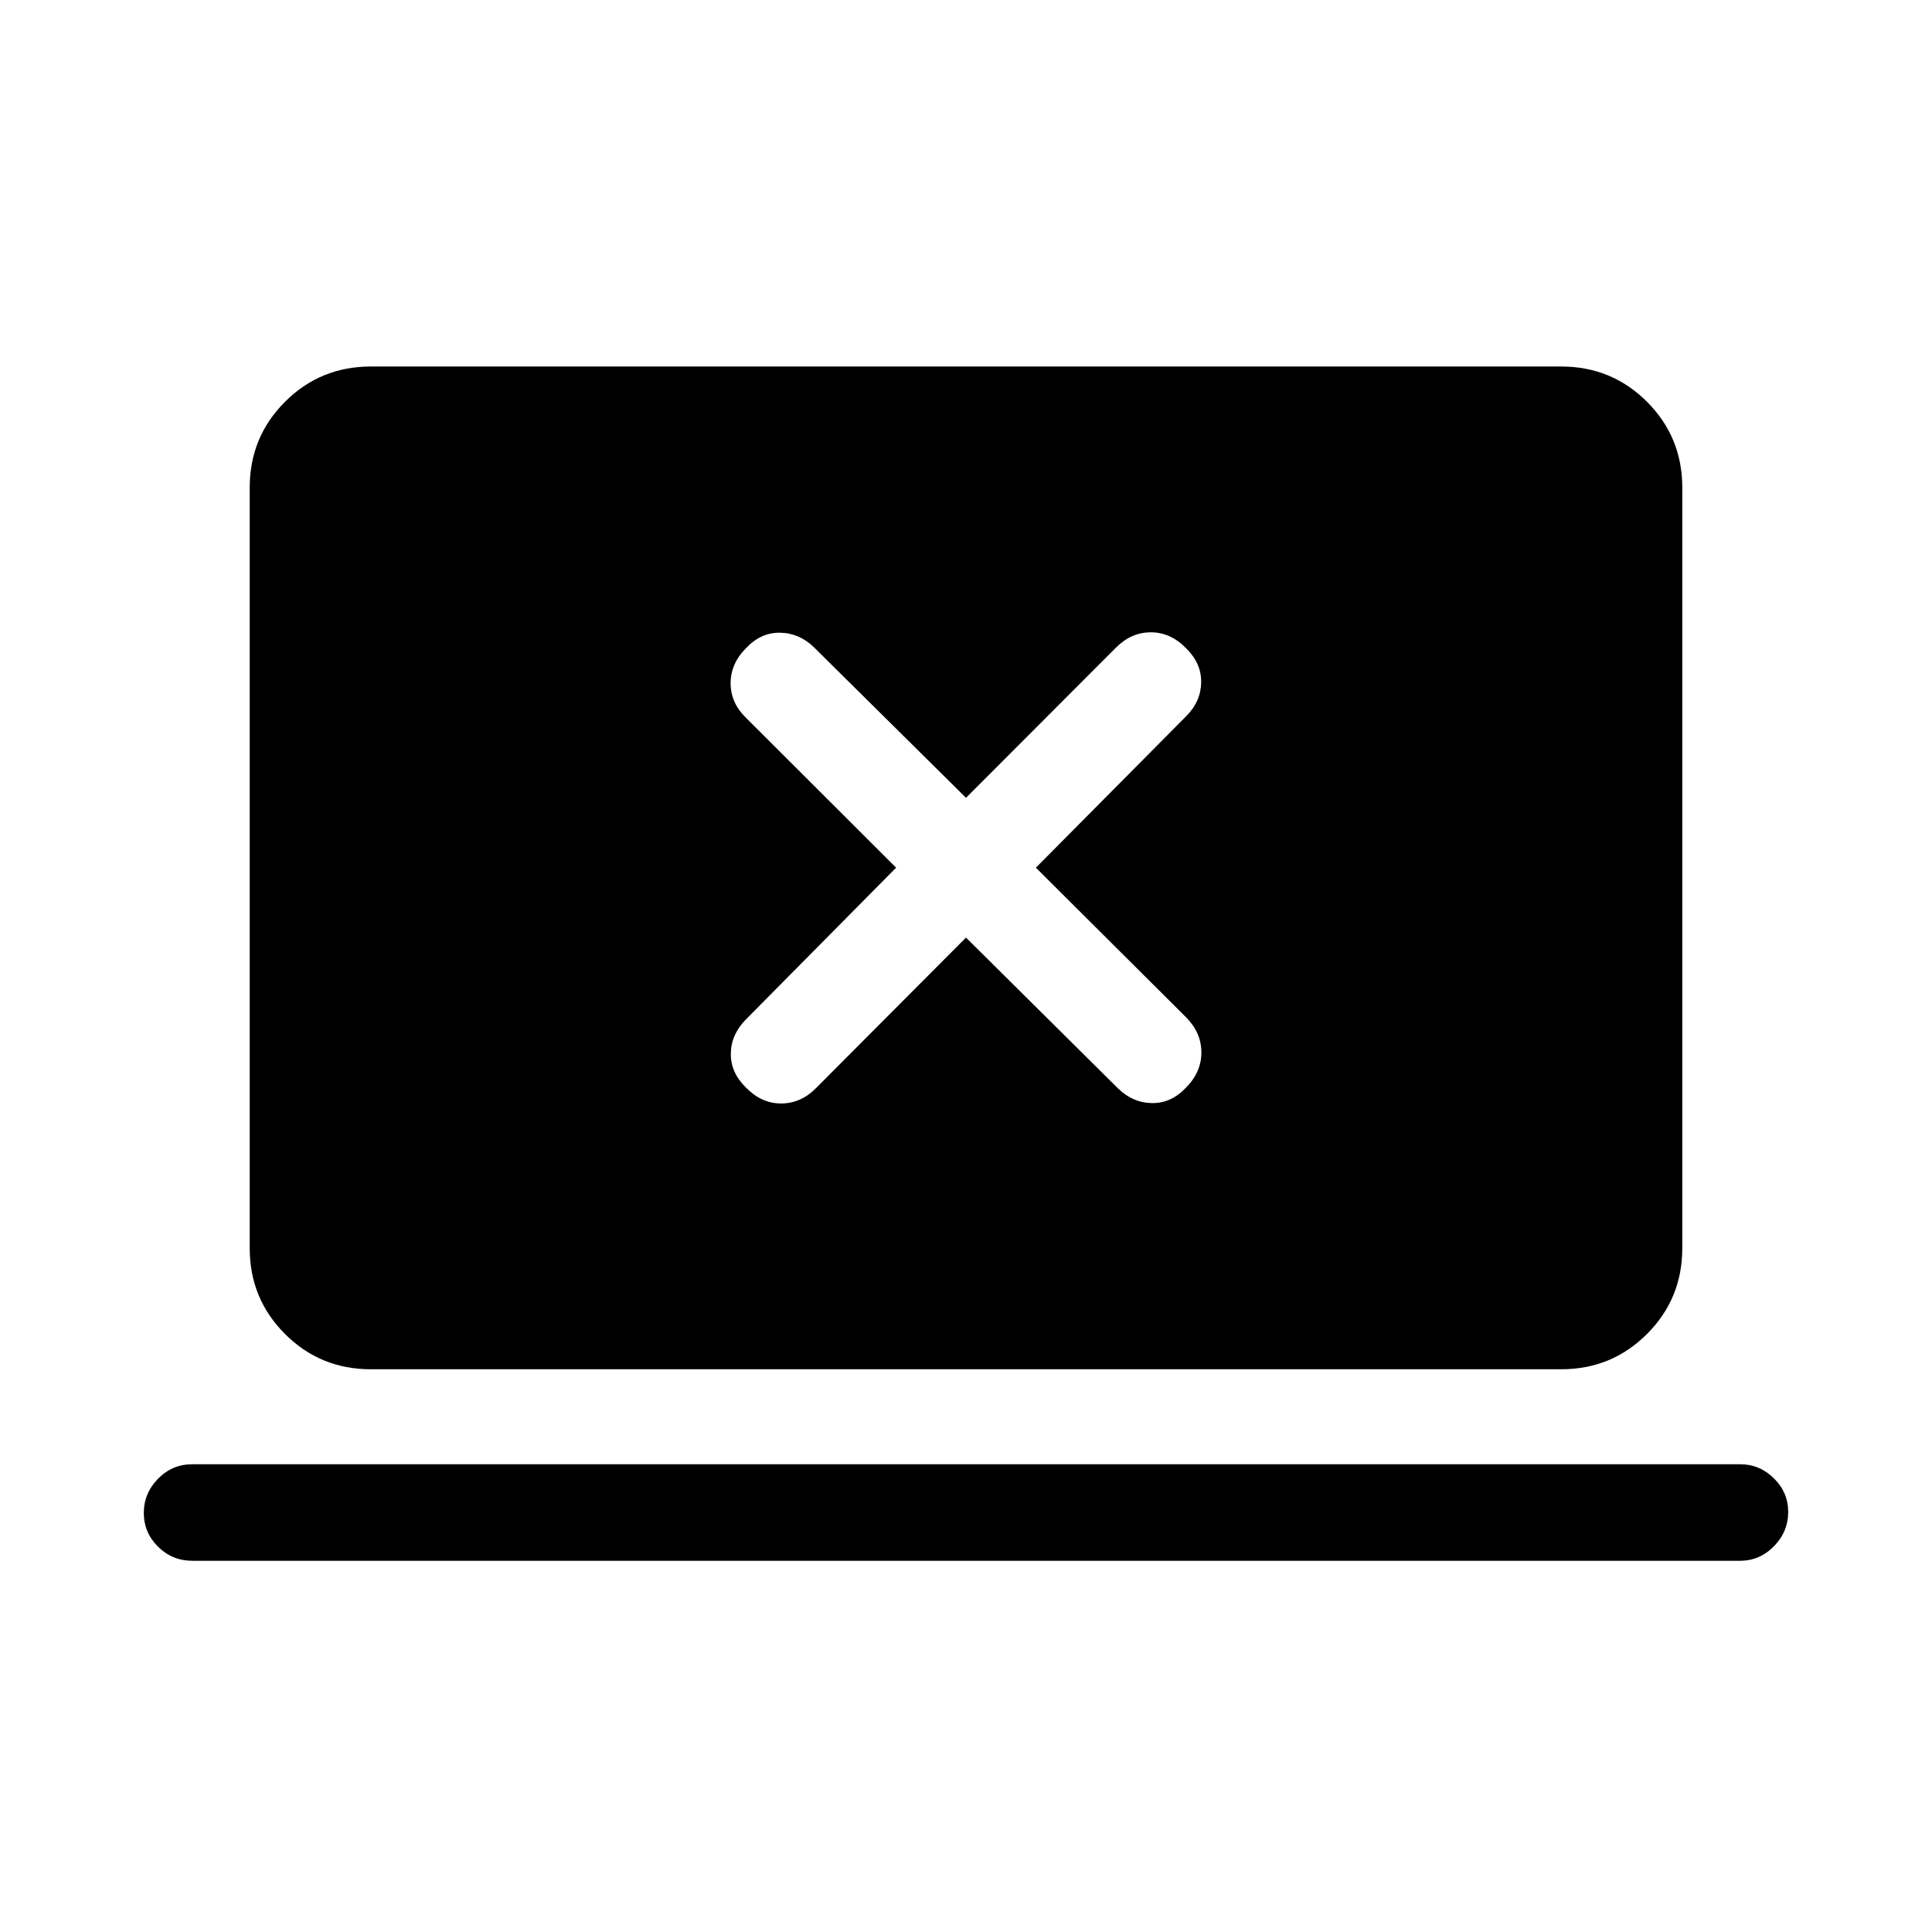 <svg xmlns="http://www.w3.org/2000/svg" height="20" viewBox="0 -960 960 960" width="20"><path d="m480-494.12 75.41 74.82q7.32 7.22 16.89 7.42 9.57.19 16.95-7.62 7.71-7.74 7.71-17.49 0-9.74-7.39-17.31l-74.84-74.55 74.82-75.41q7.22-7.32 7.31-16.79.1-9.47-7.61-16.95-7.65-7.81-17.39-7.81t-17.31 7.58L480-563.58l-75.41-74.65q-7.32-7.19-16.89-7.38-9.57-.2-16.95 7.61-7.71 7.74-7.71 17.49 0 9.74 7.58 17.11l74.65 74.55-74.65 75.42q-7.39 7.51-7.48 16.98-.1 9.48 7.61 16.95 7.65 7.81 17.39 7.81t17.31-7.61L480-494.12ZM95.54-184.46q-9.95 0-17.02-7-7.06-7.01-7.06-16.77 0-9.77 7.06-16.98 7.07-7.21 17.02-7.21h769.11q9.74 0 16.81 7.01 7.08 7.02 7.08 16.66 0 9.86-7.08 17.08-7.07 7.21-16.81 7.21H95.54Zm88.72-95.16q-25.11 0-42.65-17.53-17.53-17.53-17.53-42.66v-377.88q0-25.12 17.53-42.66 17.54-17.53 42.65-17.53h591.48q25.11 0 42.65 17.53 17.53 17.54 17.53 42.66v377.88q0 25.13-17.53 42.66-17.54 17.53-42.65 17.53H184.26Z"/></svg>